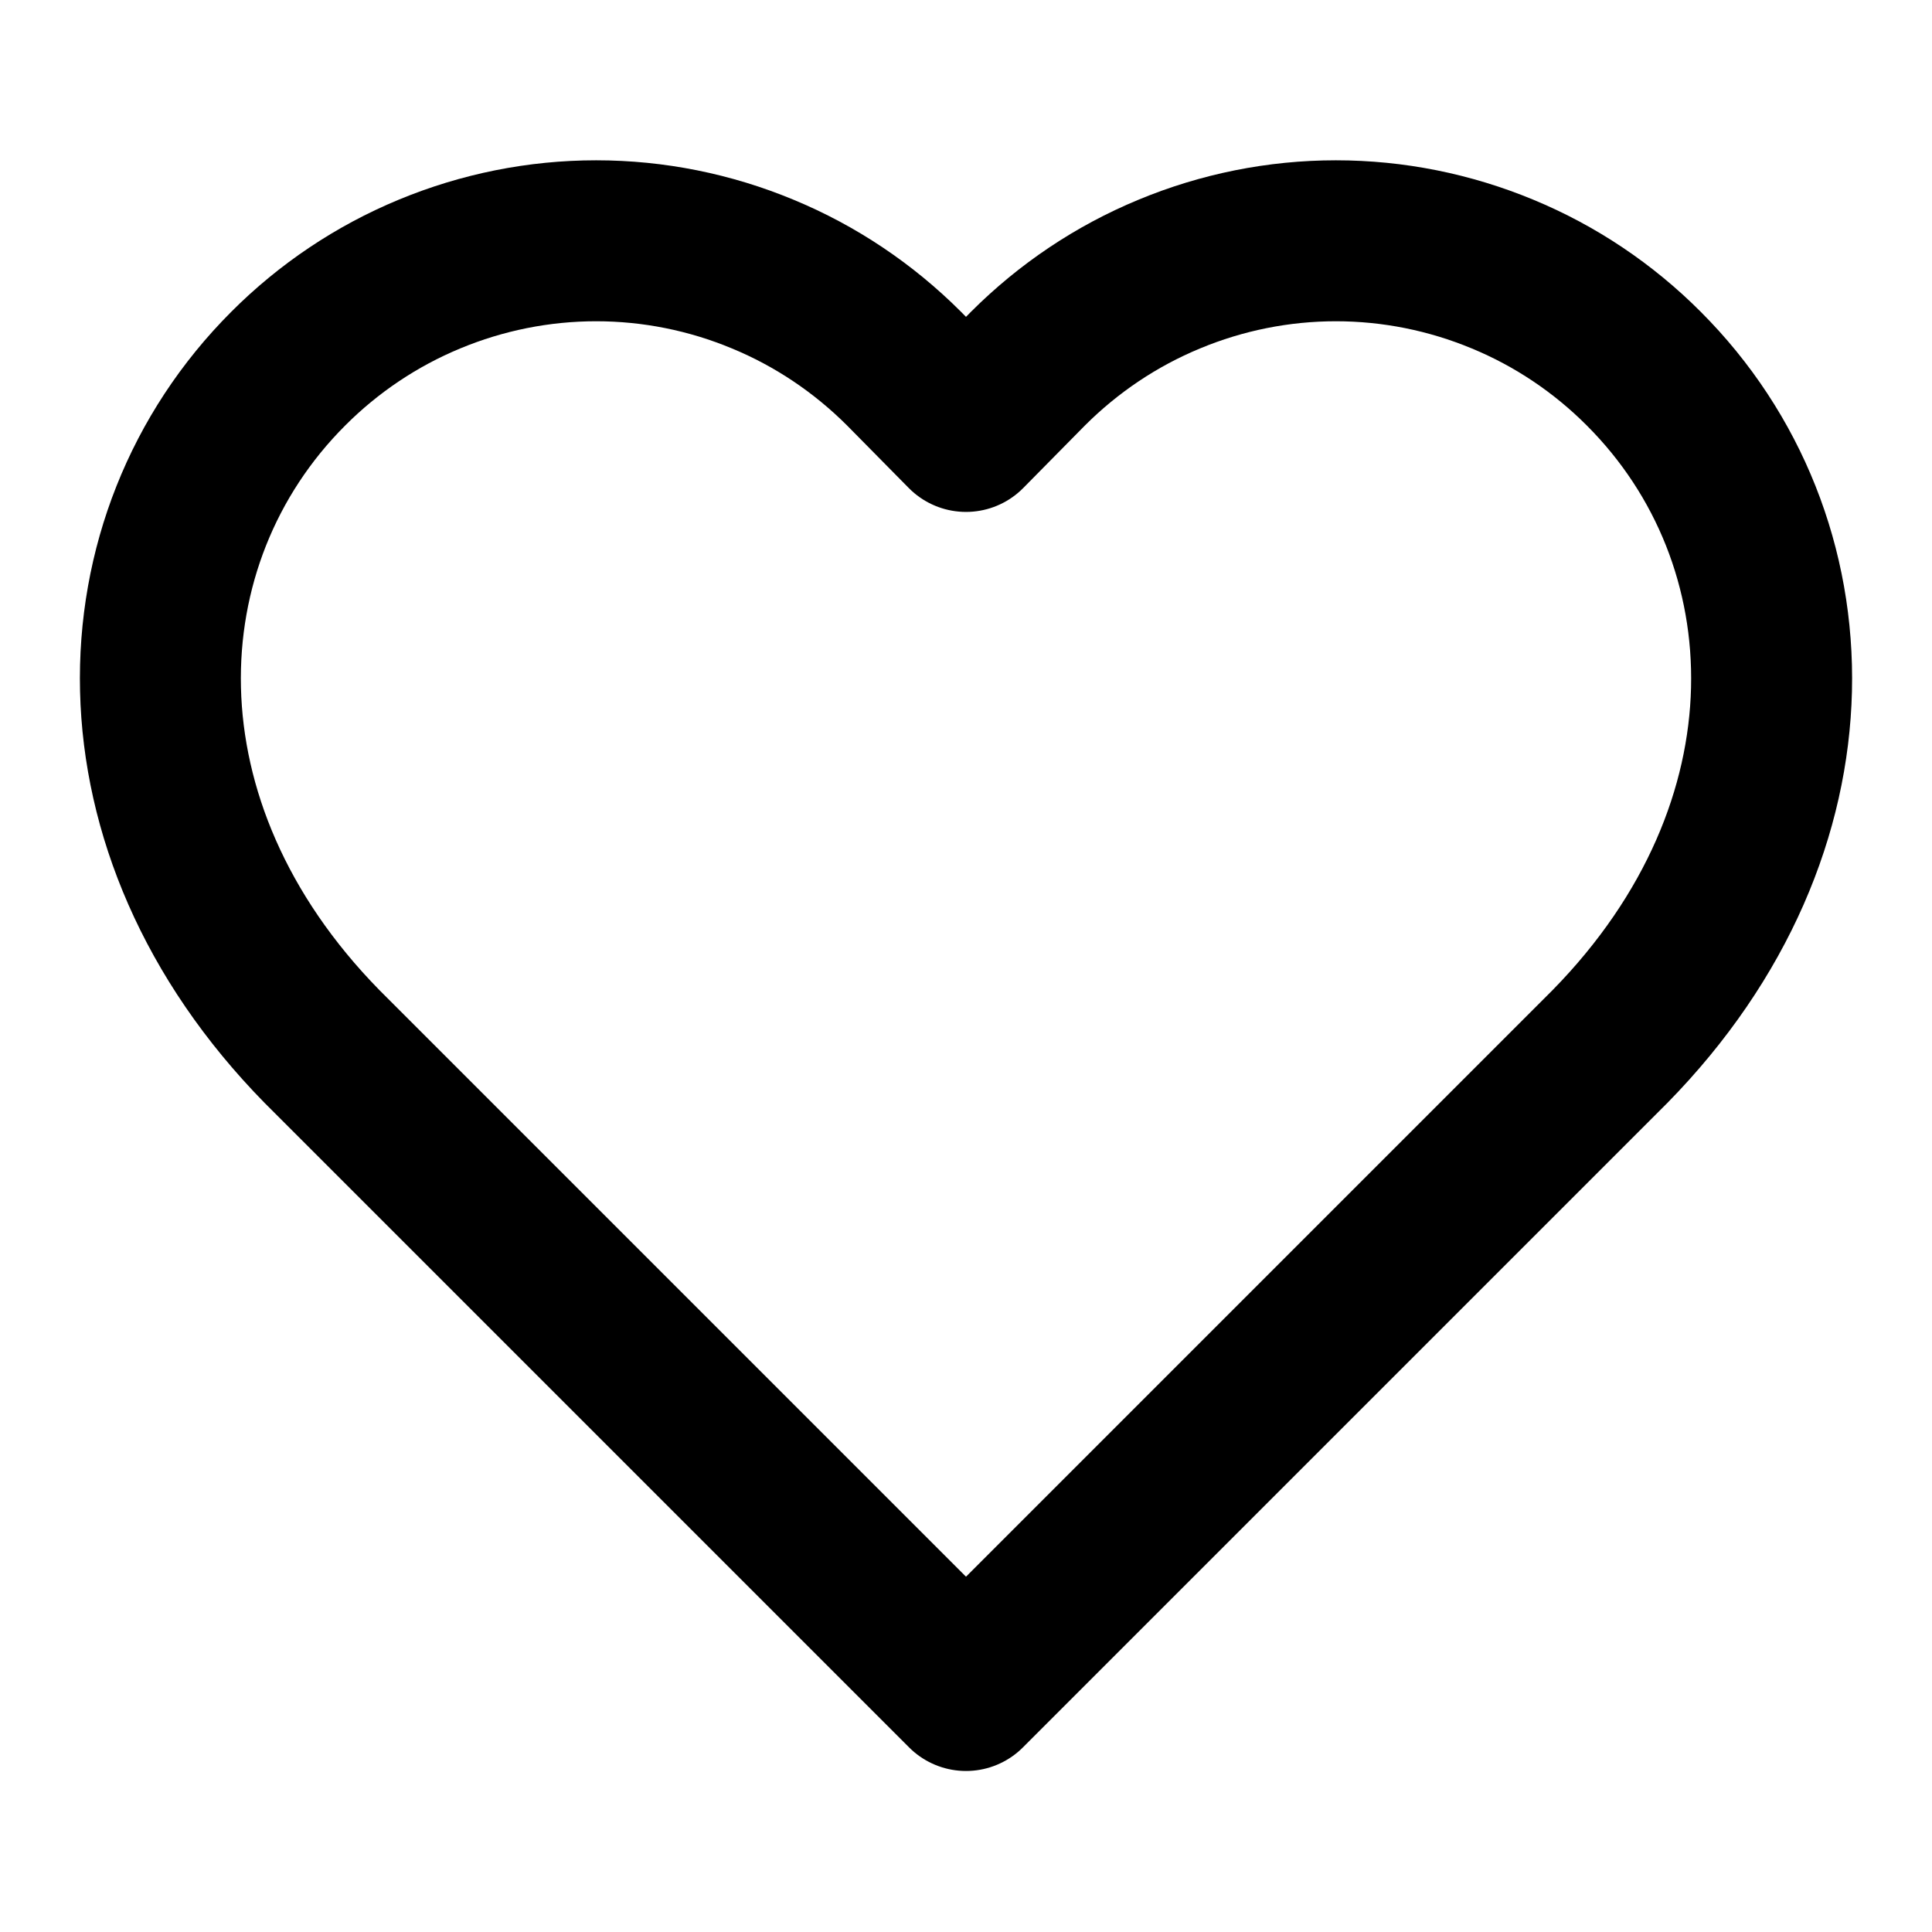 <svg width="16" height="16" viewBox="0 0 16 16" fill="none" xmlns="http://www.w3.org/2000/svg">
<path d="M13.613 3.053C13.279 2.718 12.882 2.451 12.444 2.27C12.006 2.088 11.537 1.994 11.063 1.994C10.59 1.994 10.12 2.088 9.683 2.27C9.245 2.451 8.848 2.718 8.513 3.053L8 3.573L7.487 3.053C7.152 2.718 6.755 2.451 6.317 2.27C5.88 2.088 5.411 1.994 4.937 1.994C4.463 1.994 3.994 2.088 3.556 2.27C3.119 2.451 2.721 2.718 2.387 3.053C0.973 4.467 0.887 6.853 2.667 8.667L8 14L13.333 8.667C15.113 6.853 15.027 4.467 13.613 3.053Z" stroke="black" stroke-width="1.333" stroke-linecap="round" stroke-linejoin="round"/>
</svg>
